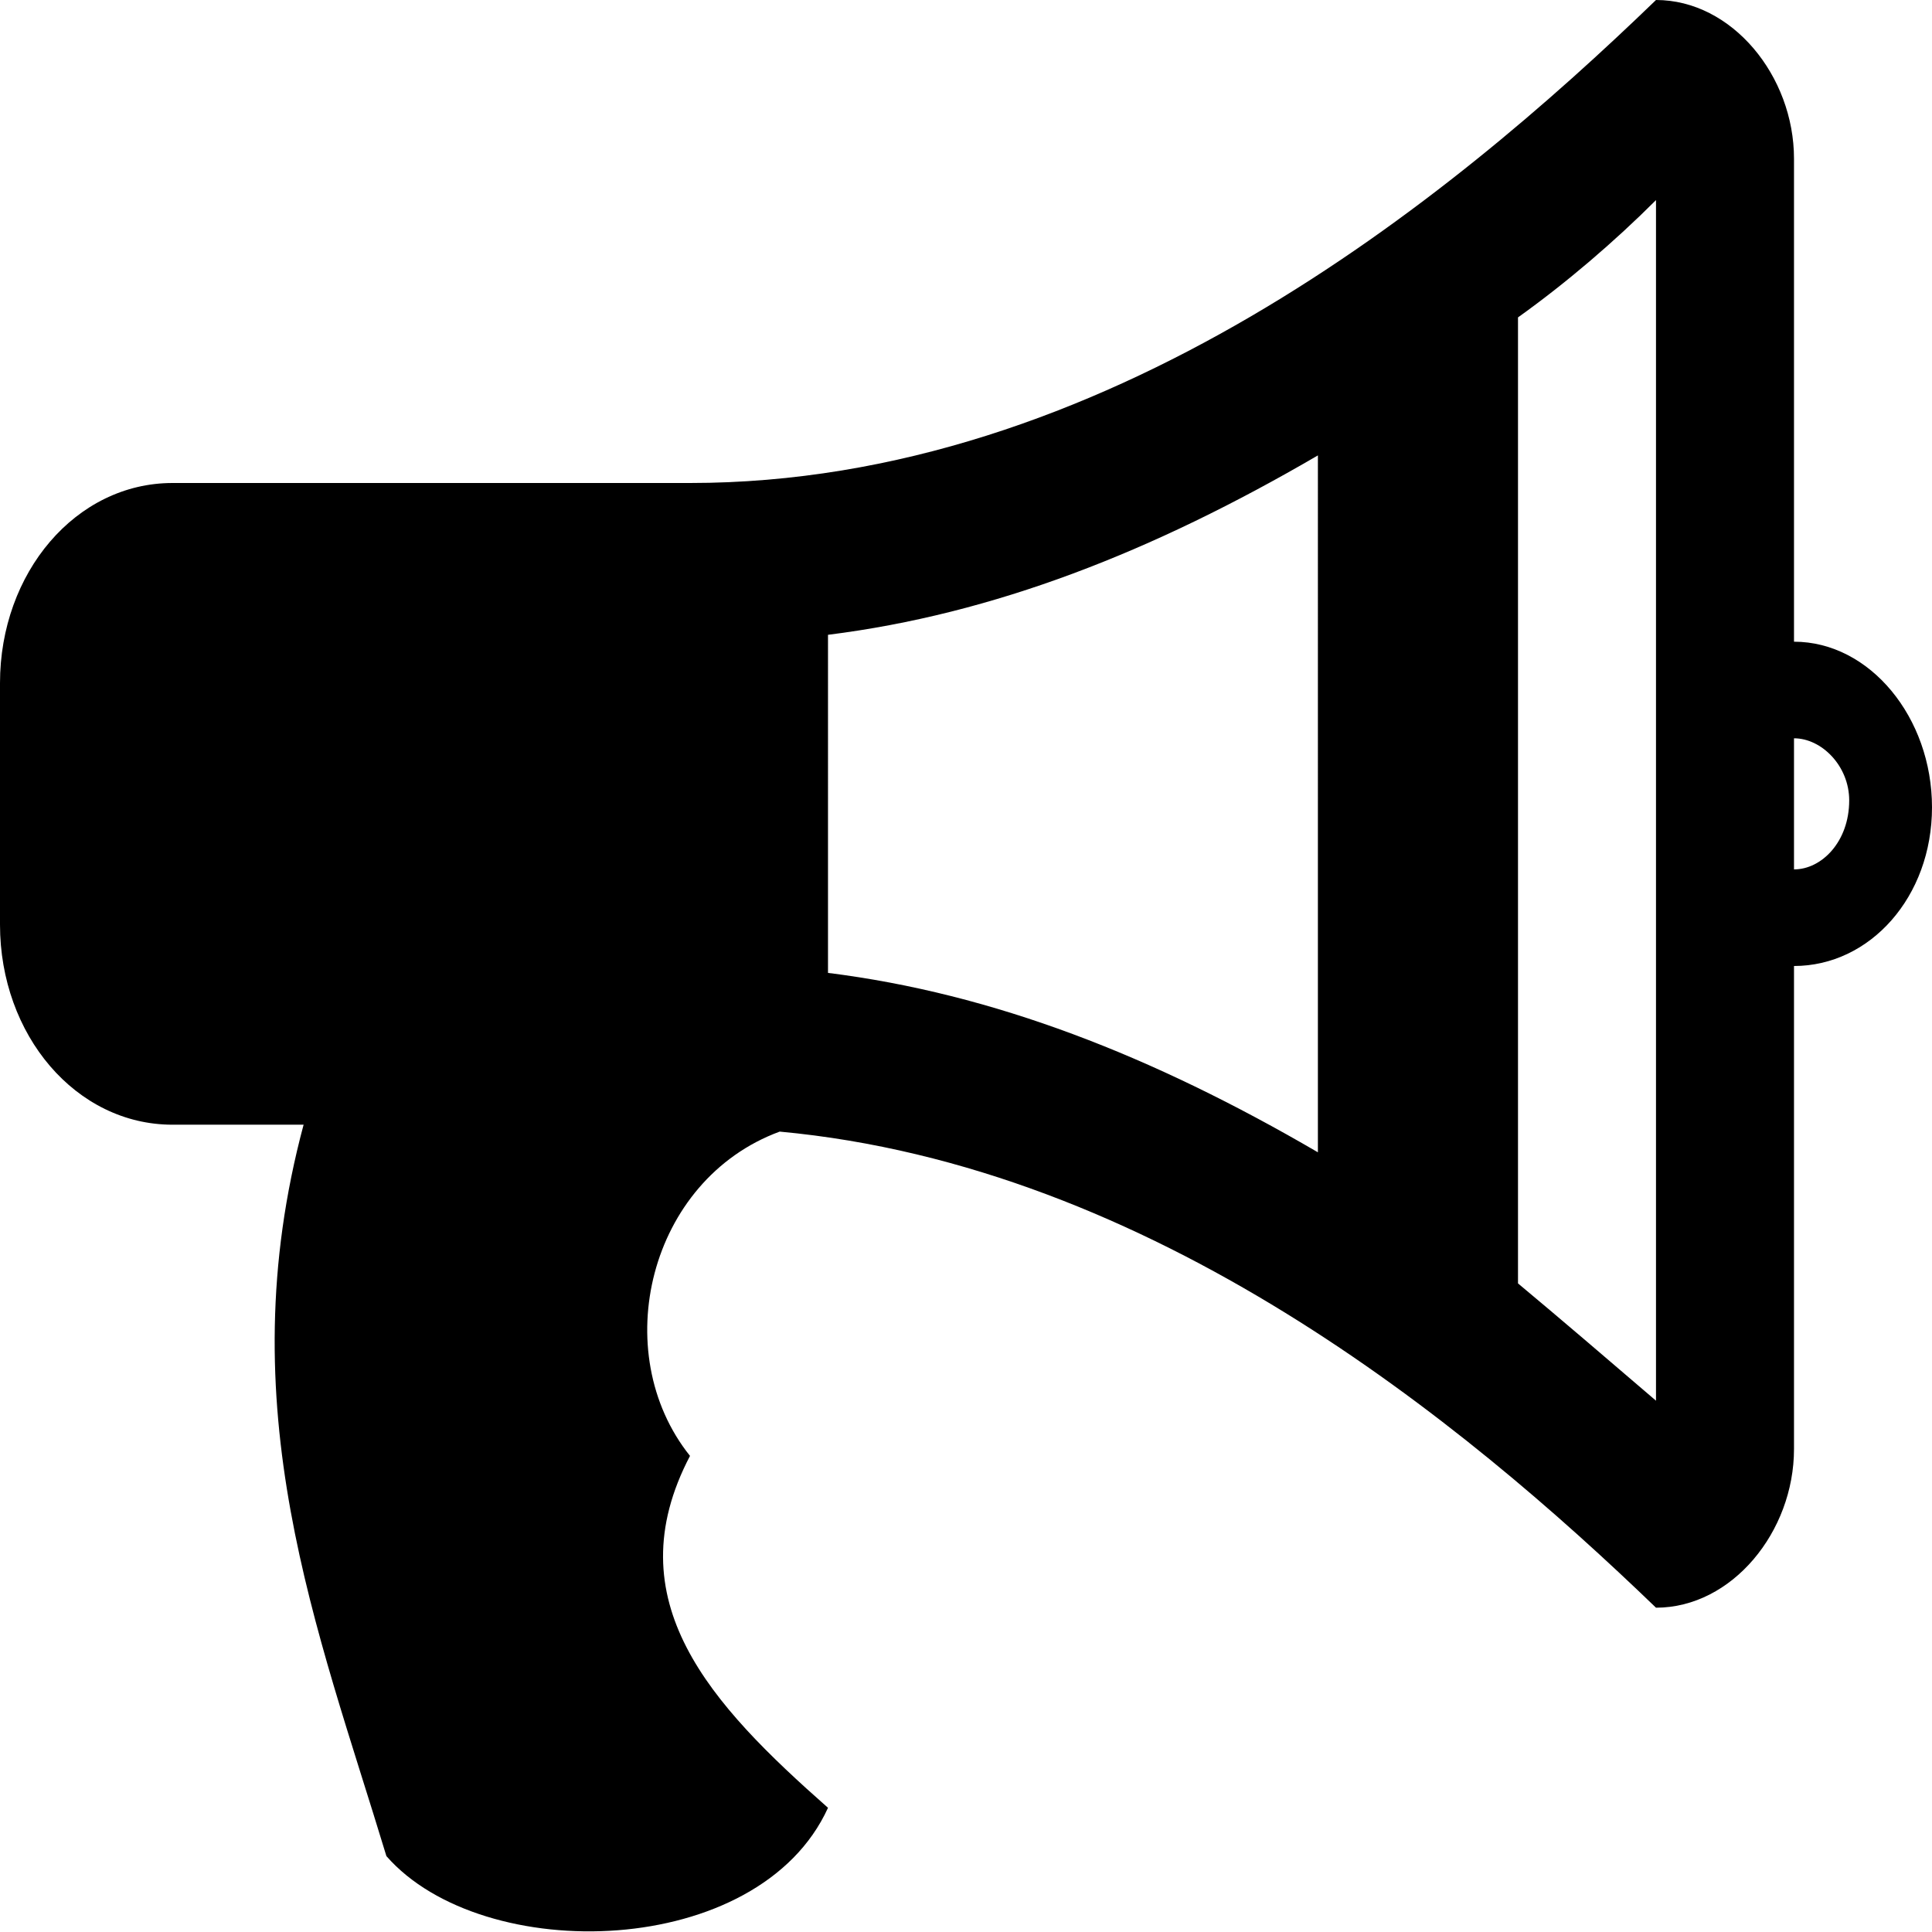 
<svg version="1.1" id="Layer_1" xmlns="http://www.w3.org/2000/svg" xmlns:xlink="http://www.w3.org/1999/xlink" x="0px" y="0px"
	 viewBox="0 0 28 28"  xml:space="preserve">
<path d="M26,9.3L26,9.3v-7C26,1.1,25.1,0,24,0c-3,2.9-8,7-14,7H2.5C1.1,7,0,8.3,0,9.9v3.5c0,1.6,1.1,2.9,2.5,2.9h1.9
	c-1.1,4.1,0.2,7.3,1.2,10.6C7,28.5,11,28.4,12,26.2c-1.7-1.5-3.1-3-2-5.1c-1.2-1.5-0.6-4,1.3-4.7c5.4,0.5,9.9,4.2,12.7,6.9
	c1.1,0,2-1.1,2-2.3v-7c1.1,0,2-1,2-2.3S27.1,9.3,26,9.3z M19.1,16.7c-2.4-1.4-4.7-2.3-7.1-2.6V9.2c2.4-0.3,4.7-1.2,7.1-2.6V16.7z
	 M24,20.3c-0.7-0.6-1.4-1.2-2-1.7v-14c0.7-0.5,1.4-1.1,2-1.7V20.3z M26,12.6v-1.9c0.4,0,0.8,0.4,0.8,0.9
	C26.8,12.2,26.4,12.6,26,12.6z"/>
</svg>
